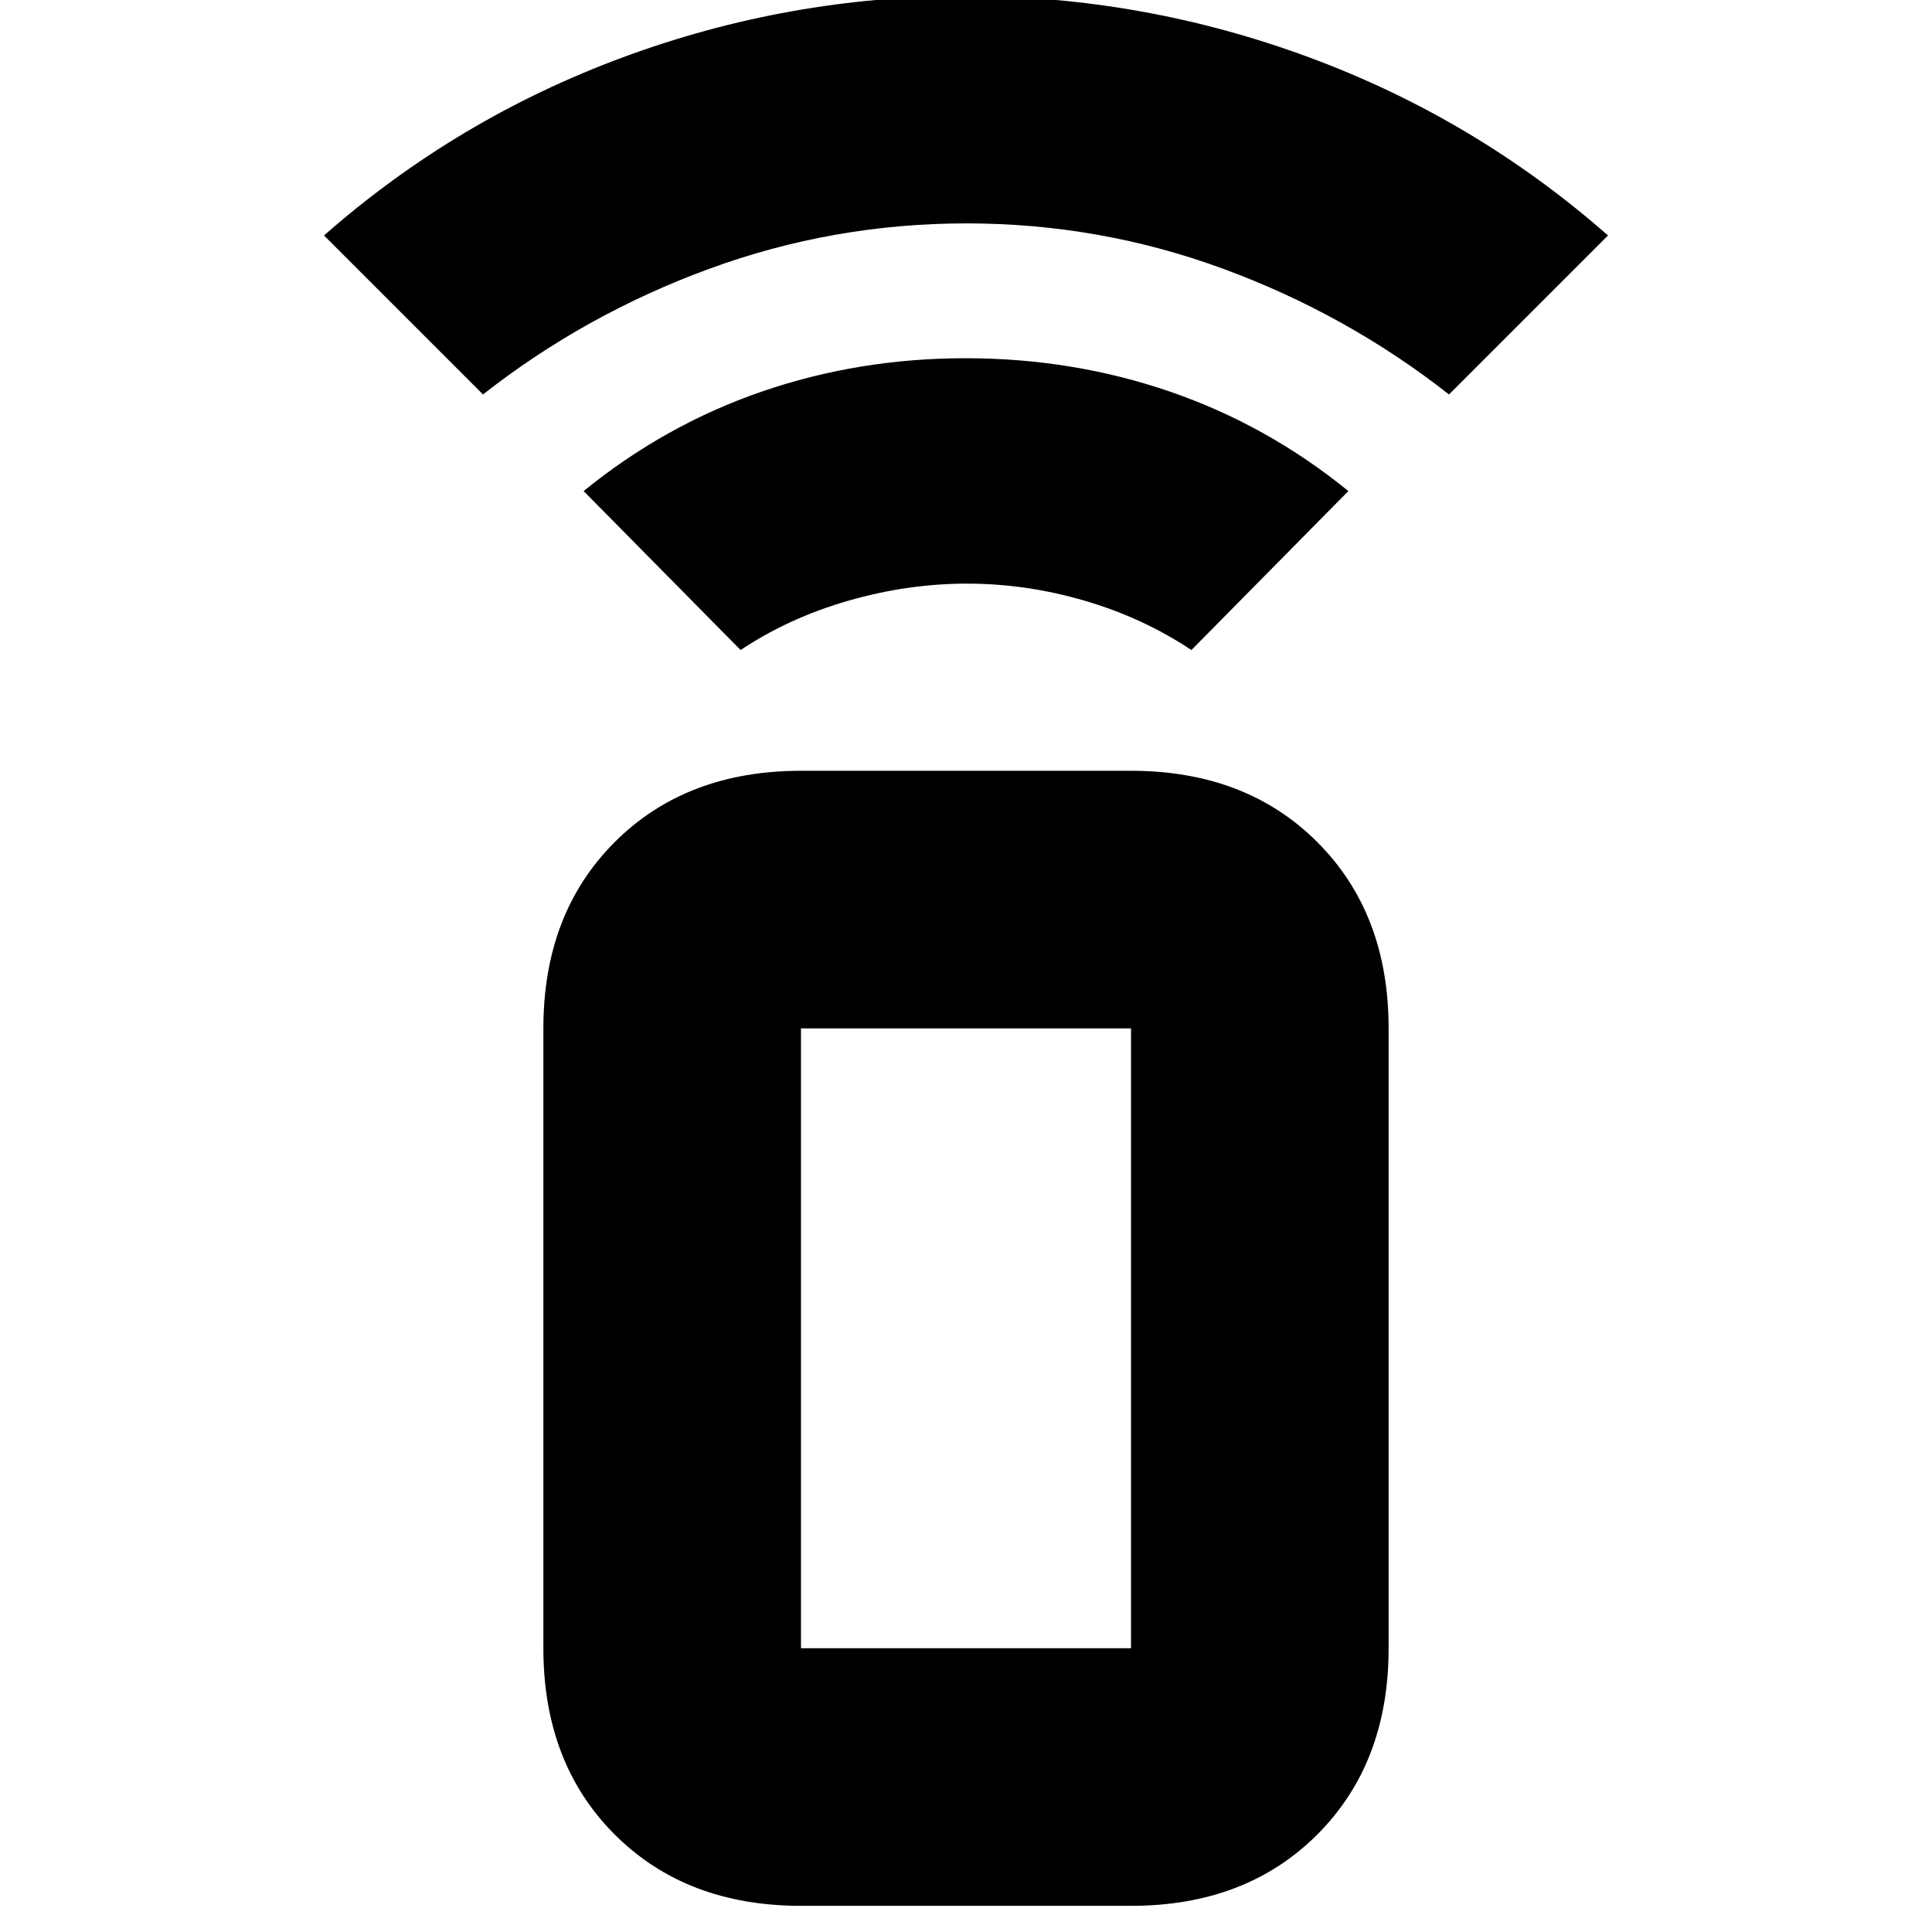 <svg xmlns="http://www.w3.org/2000/svg" height="20" viewBox="0 -960 960 960" width="20"><path d="m368-637-78-79q40.42-32.85 88.53-49.43Q426.63-782 479.81-782q53.19 0 101.48 16.57Q629.58-748.85 670-716l-78 79q-24-16-53-24.5t-58.5-8.5q-29.5 0-59 8.5T368-637ZM240-764l-79-79q66-58 148.46-88.5 82.46-30.5 170.5-30.5t170.54 30.5Q733-901 799-843l-79 79q-50.85-39.88-112.2-62.44Q546.45-849 480.23-849q-66.23 0-127.8 22.56Q290.85-803.88 240-764ZM398-13q-57.12 0-92.56-35.44Q270-83.88 270-141v-308q0-57.13 35.44-92.56Q340.88-577 398-577h164q57.13 0 92.56 35.44Q690-506.13 690-449v308q0 57.12-35.44 92.56Q619.13-13 562-13H398Zm164-128v-308H398v308h164Zm0 0H398h164Z"/></svg>